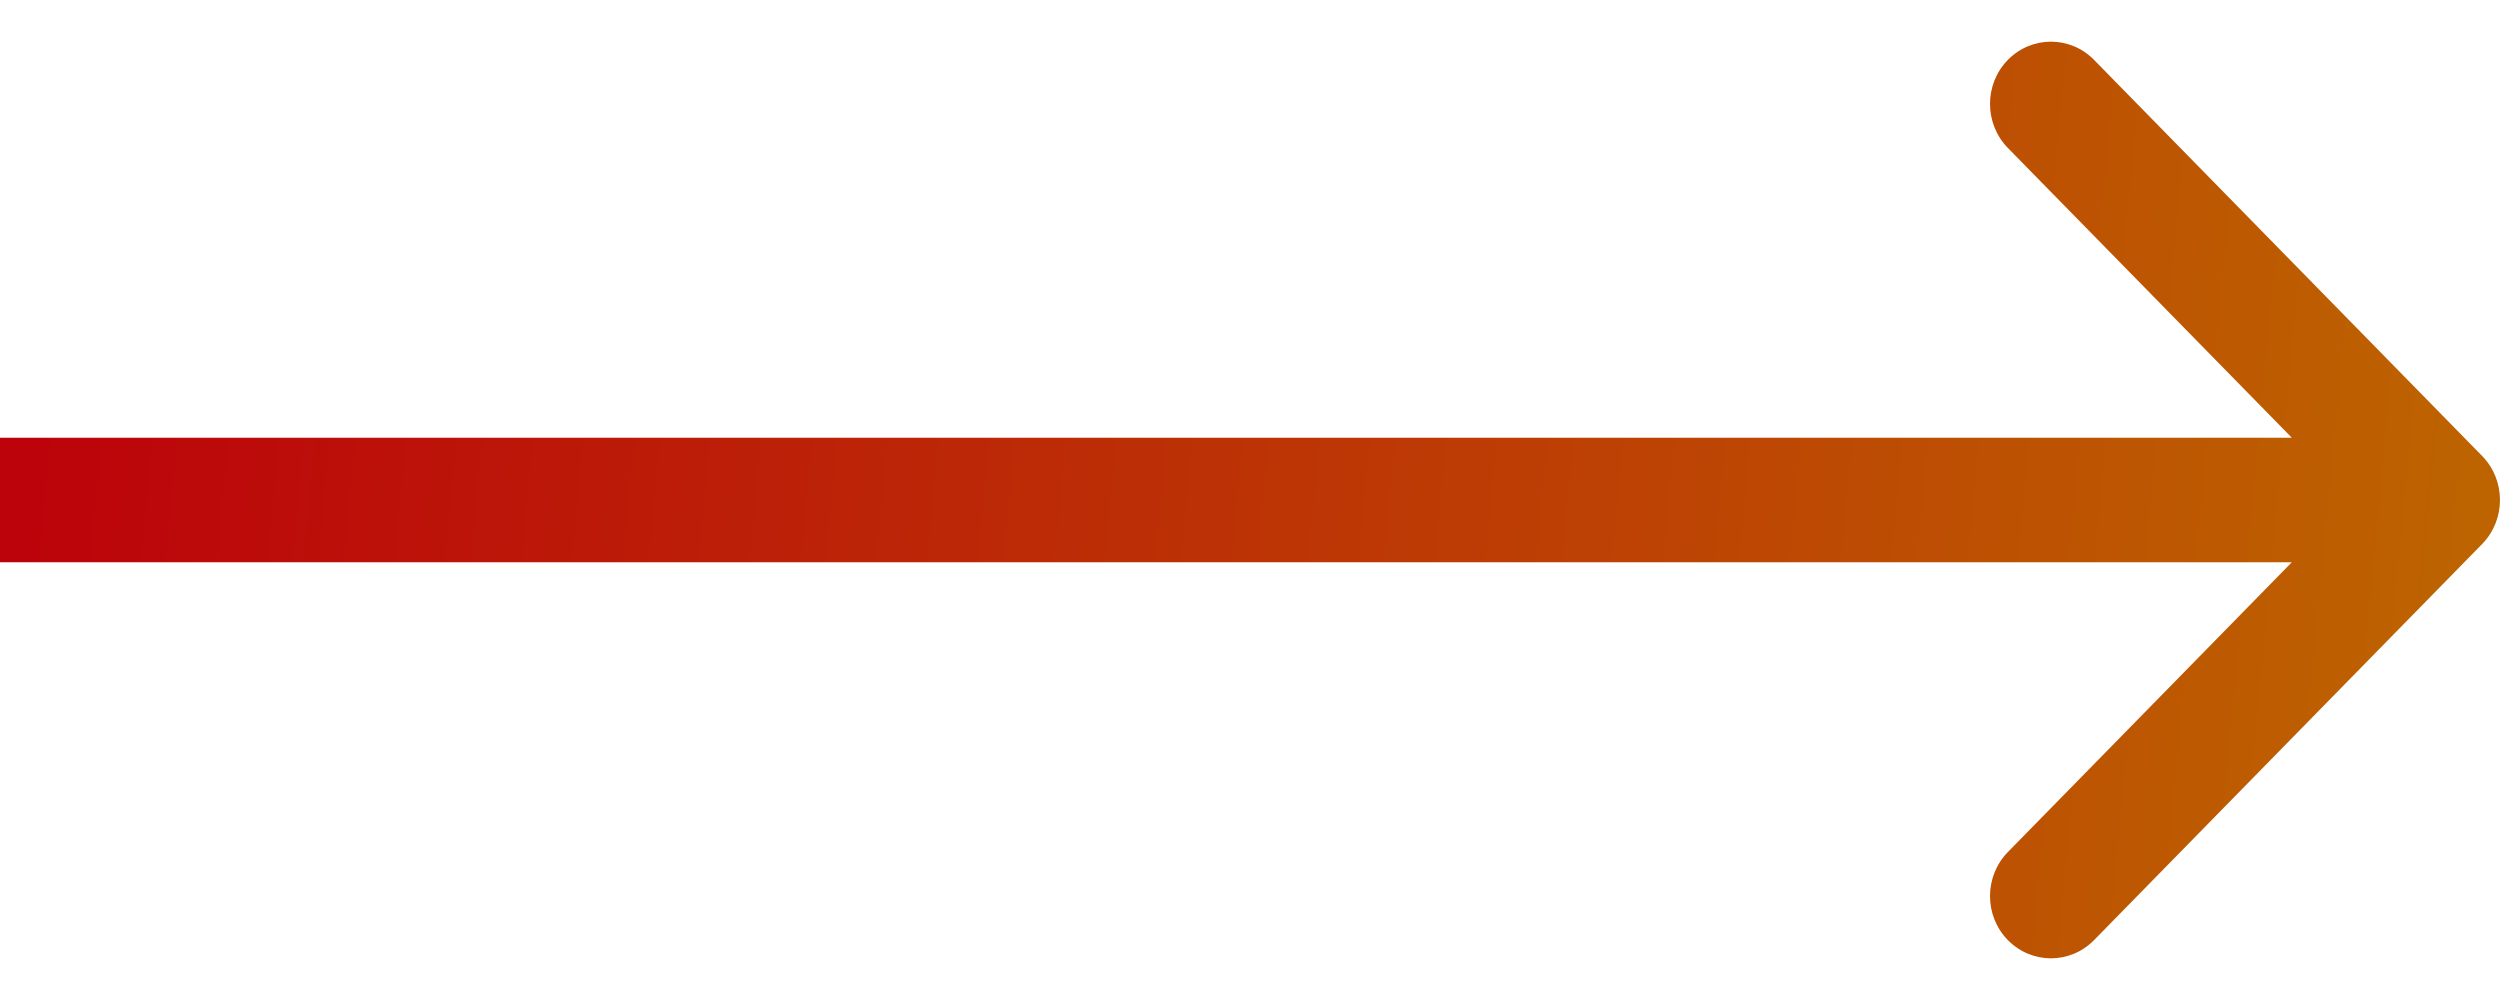 <svg width="30" height="12" viewBox="0 0 30 12" fill="none" xmlns="http://www.w3.org/2000/svg">
<path fill-rule="evenodd" clip-rule="evenodd" d="M25.129 0.719L29.786 5.472C30.071 5.764 30.071 6.236 29.786 6.528L25.129 11.281C24.843 11.573 24.38 11.573 24.094 11.281C23.809 10.99 23.809 10.517 24.094 10.225L27.502 6.747H0V5.253H27.502L24.094 1.775C23.809 1.483 23.809 1.01 24.094 0.719C24.38 0.427 24.843 0.427 25.129 0.719Z" fill="url(#paint0_linear_4_2544)"/>
<defs>
<linearGradient id="paint0_linear_4_2544" x1="0" y1="0.5" x2="30.765" y2="3.406" gradientUnits="userSpaceOnUse">
<stop stop-color="#BC000B"/>
<stop offset="1" stop-color="#BD6600"/>
</linearGradient>
</defs>
</svg>
